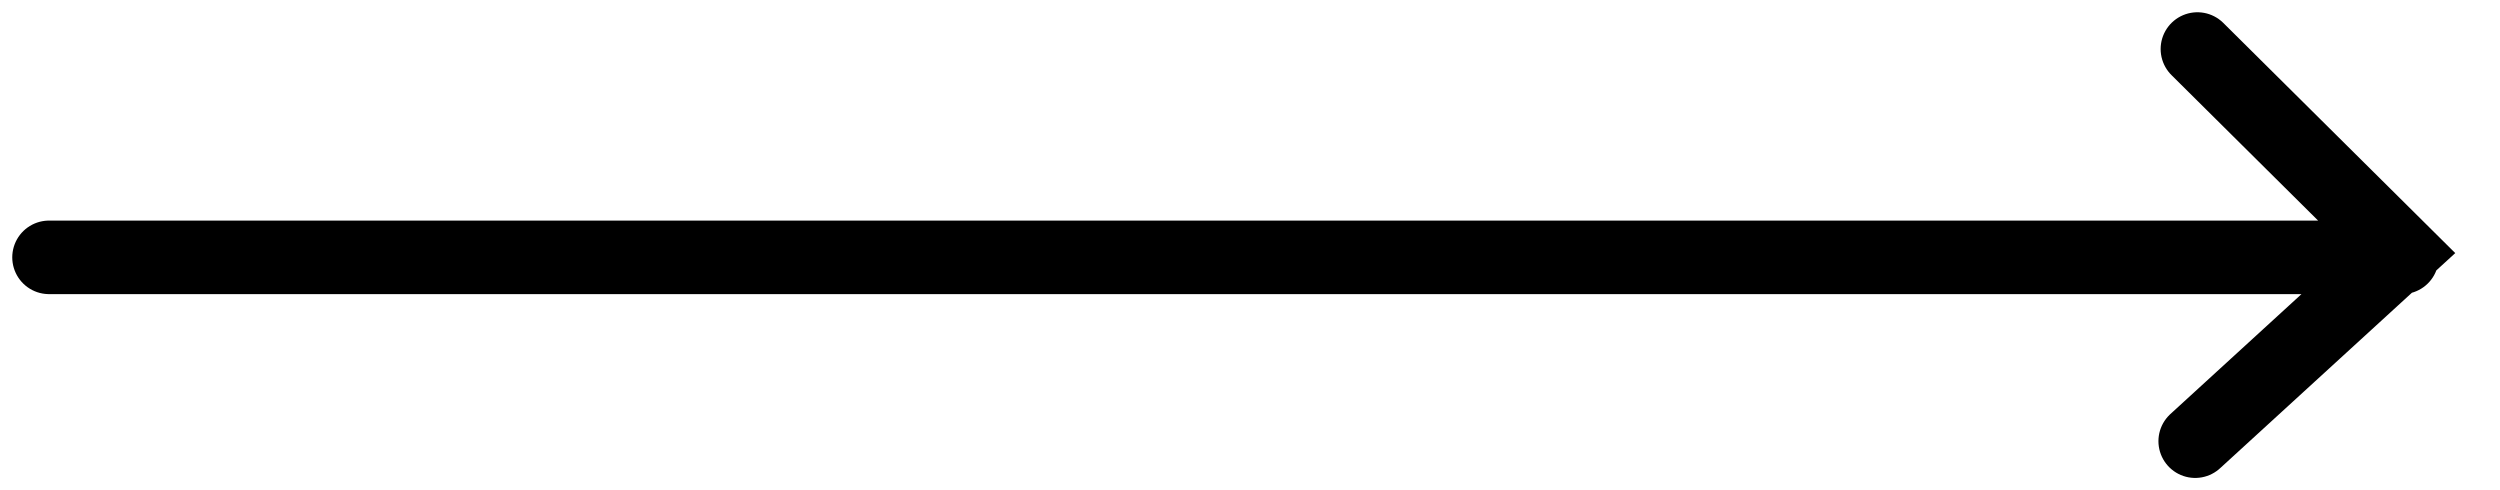 <svg xmlns="http://www.w3.org/2000/svg" width="51" height="10" viewBox="0 0 51 10">
    <g fill="none" fill-rule="evenodd" stroke="currentColor" stroke-linecap="round" stroke-width="1.5">
        <path d="M1 5.25h48M44.827 1L49 5.141 44.782 9"/>
    </g>
</svg>
